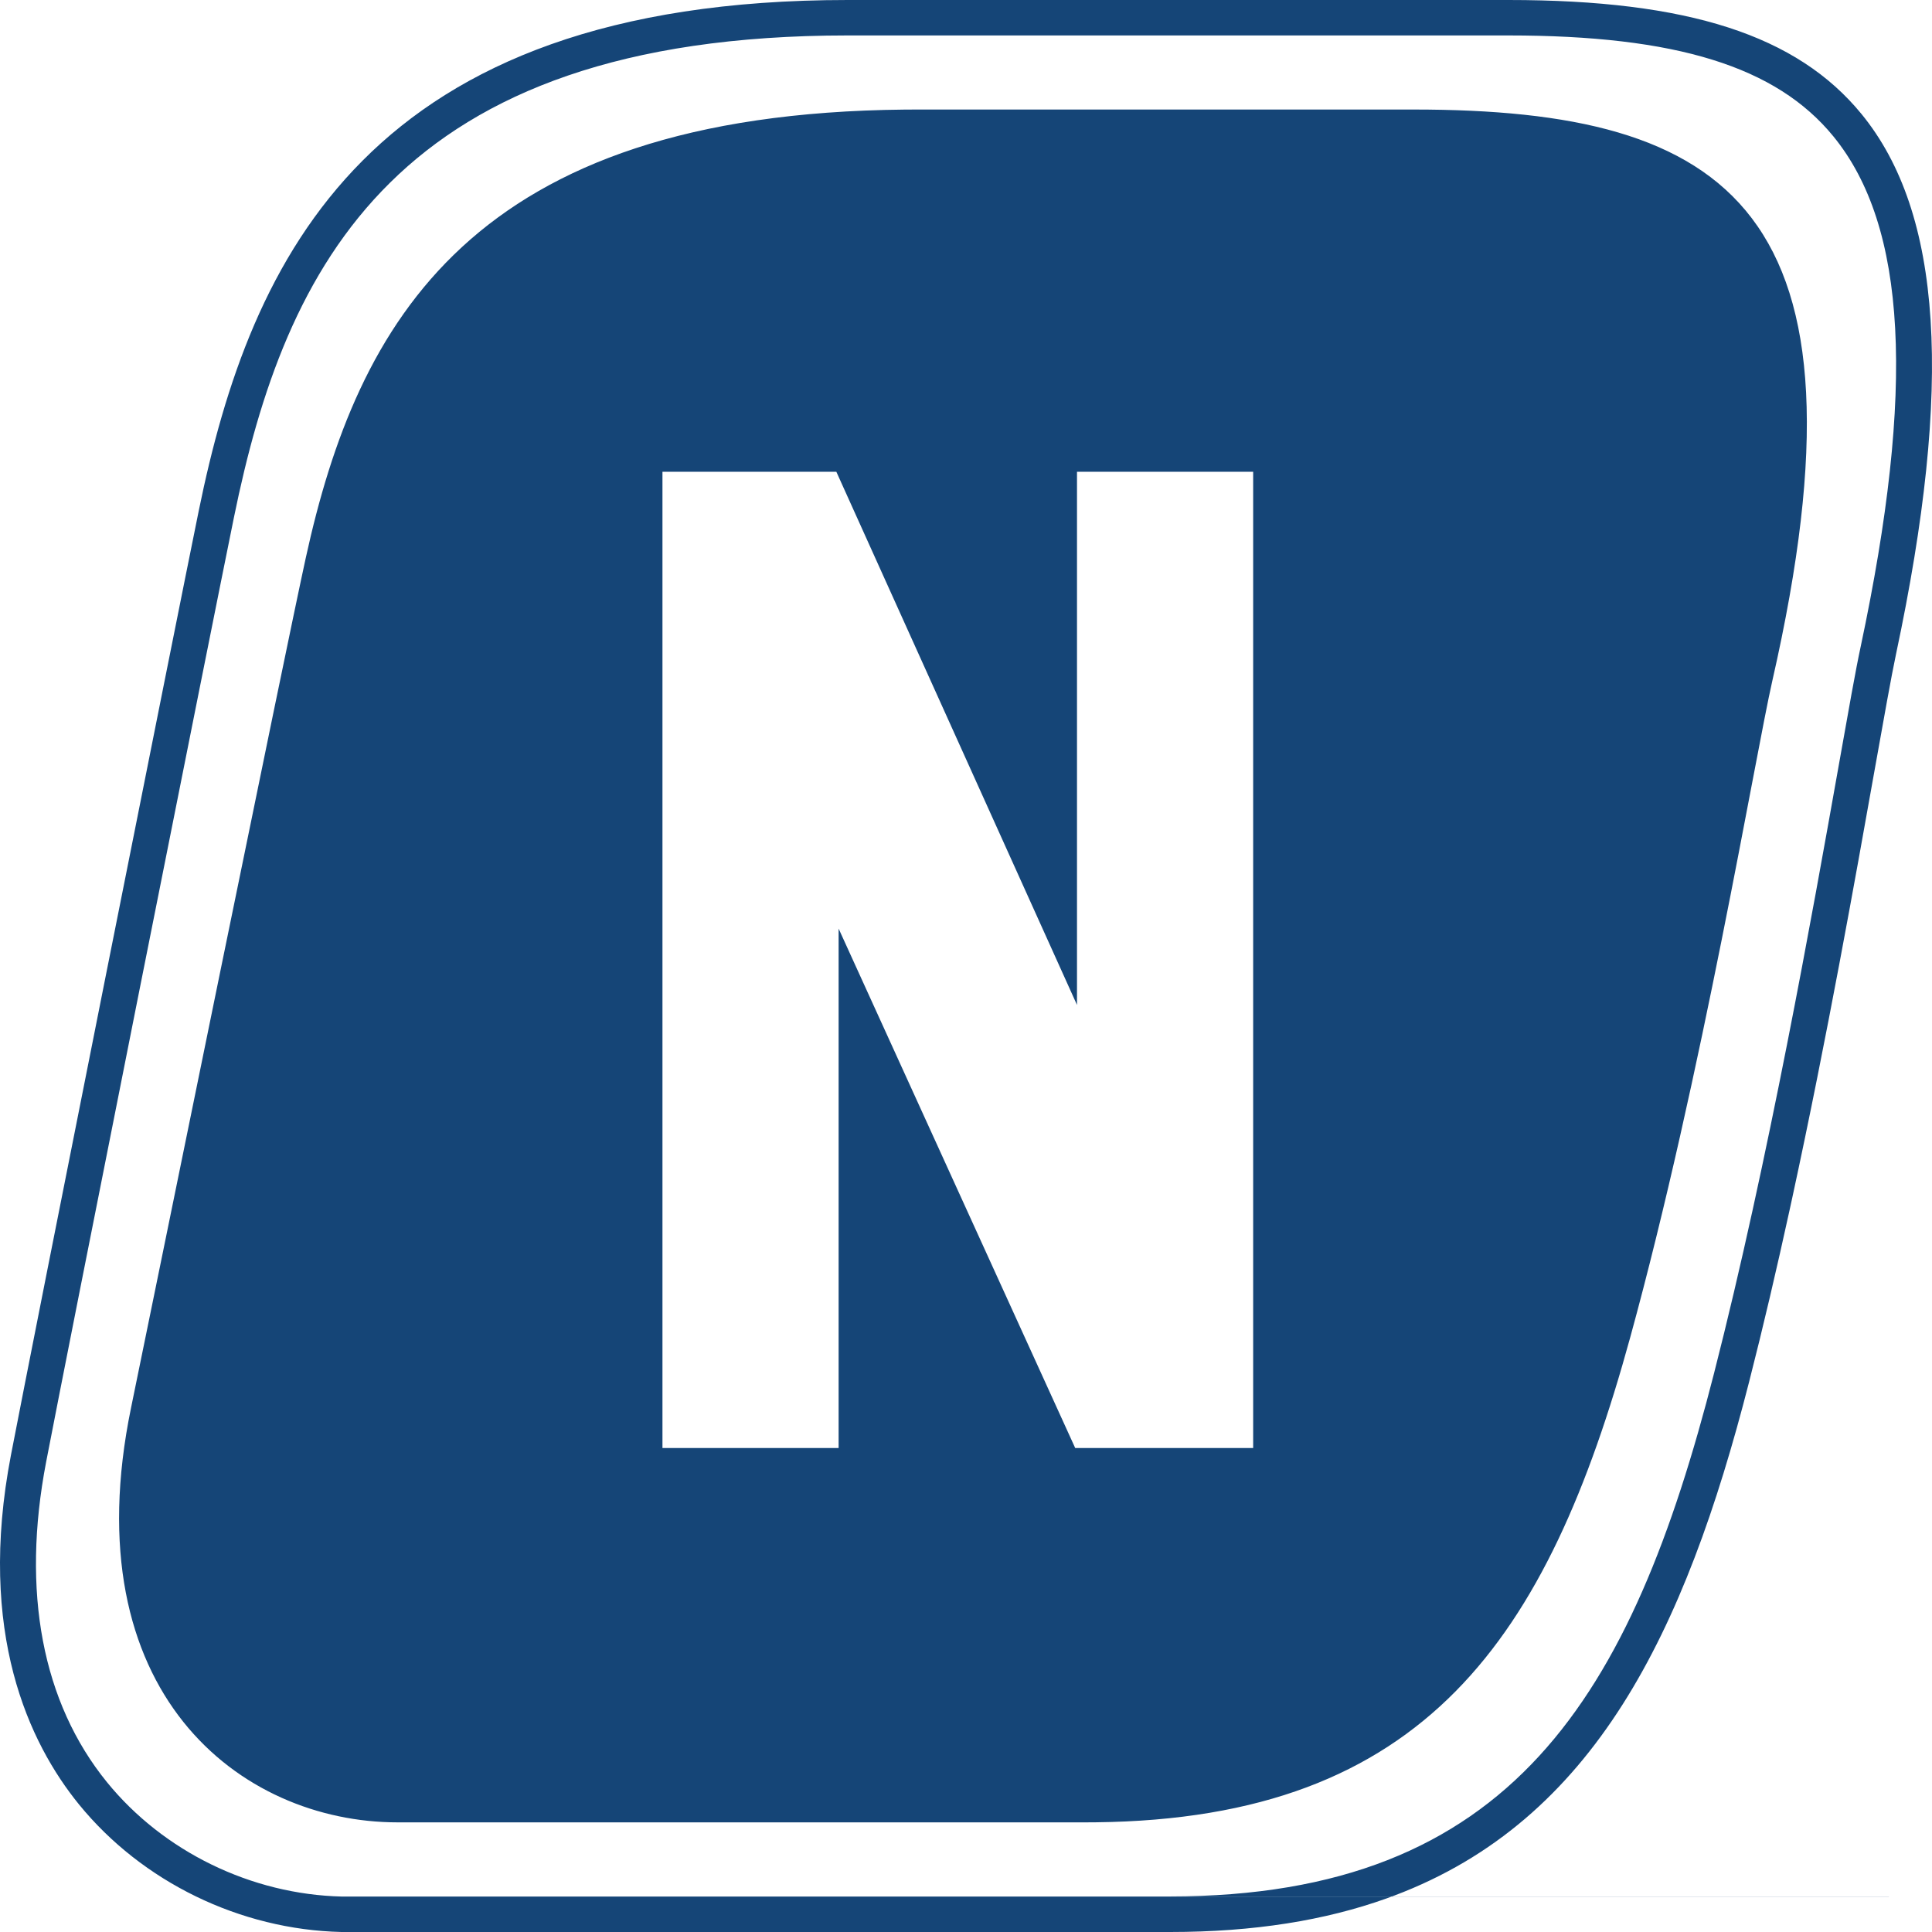 <?xml version="1.0" encoding="UTF-8"?>
<svg width="415px" height="415px" viewBox="0 0 415 415" version="1.1" xmlns="http://www.w3.org/2000/svg" xmlns:xlink="http://www.w3.org/1999/xlink">
    <title>images / nordtronic_square</title>
    <g id="images-/-nordtronic_square" stroke="none" stroke-width="1" fill="none" fill-rule="evenodd">
        <path d="M324.027,0 C362.611,0 386.007,7.562 399.86,24.494 C417.228,45.729 419.588,82.598 407.274,140.498 C406.274,145.208 404.683,154.171 402.657,165.501 C398.556,188.526 392.474,222.719 385.004,257.196 L384.378,260.069 C381.653,272.522 378.749,284.973 375.694,296.909 C361.91,350.782 342.391,390.977 299.524,407.168 L298.999,407.361 L405.747,407.361 L405.747,407.387 L298.931,407.386 L297.82,407.795 C284.661,412.503 269.341,415 251.375,415 L73.334,415 C51.554,414.491 30.517,404.23 16.972,387.603 C6.249,374.414 -4.988,350.709 2.349,312.568 C7.48,285.884 38.111,132.172 42.703,109.663 C53.786,55.43 79.004,0 182.082,0 L324.027,0 Z M323.951,7.613 L182.082,7.613 C84.801,7.613 61.225,57.391 50.245,111.166 C47.949,122.42 39.15,166.456 30.283,211.014 L29.219,216.361 C20.712,259.127 12.38,301.185 9.917,313.993 C4.555,341.9 9.071,365.706 22.975,382.816 C35.109,397.737 53.991,406.929 73.437,407.387 L298.931,407.386 L298.999,407.361 L251.324,407.361 C324.695,407.361 350.451,364.382 368.178,294.999 C379.851,249.372 389.343,196.03 395.013,164.151 C397.039,152.745 398.63,143.731 399.682,138.893 C411.457,83.438 409.61,48.606 393.807,29.281 C381.544,14.284 360.02,7.613 323.951,7.613 Z M303.634,23.527 C371.515,23.527 403.813,44.889 380.699,146.252 C377.005,162.547 365.589,231.192 350.145,287.386 C332.417,351.891 306.166,390.667 235.348,391.436 L233.188,391.448 L85.391,391.448 C51.605,391.448 15.535,363.567 28.157,302.358 C30.509,290.955 38.175,253.353 46.028,214.97 L47.501,207.771 C55.521,168.59 63.401,130.252 65.689,119.797 C76.762,69.282 101.212,24.432 194.324,23.54 L197.166,23.527 L303.634,23.527 Z M179.65,101.339 L142.298,101.339 L142.298,311.042 L180.138,311.042 L180.138,199.468 L230.958,311.042 L269.183,311.042 L269.183,101.339 L231.343,101.339 L231.343,215.866 L179.65,101.339 Z" id="Combined-Shape" fill="#154577" fill-rule="nonzero"></path>
    </g>
</svg>